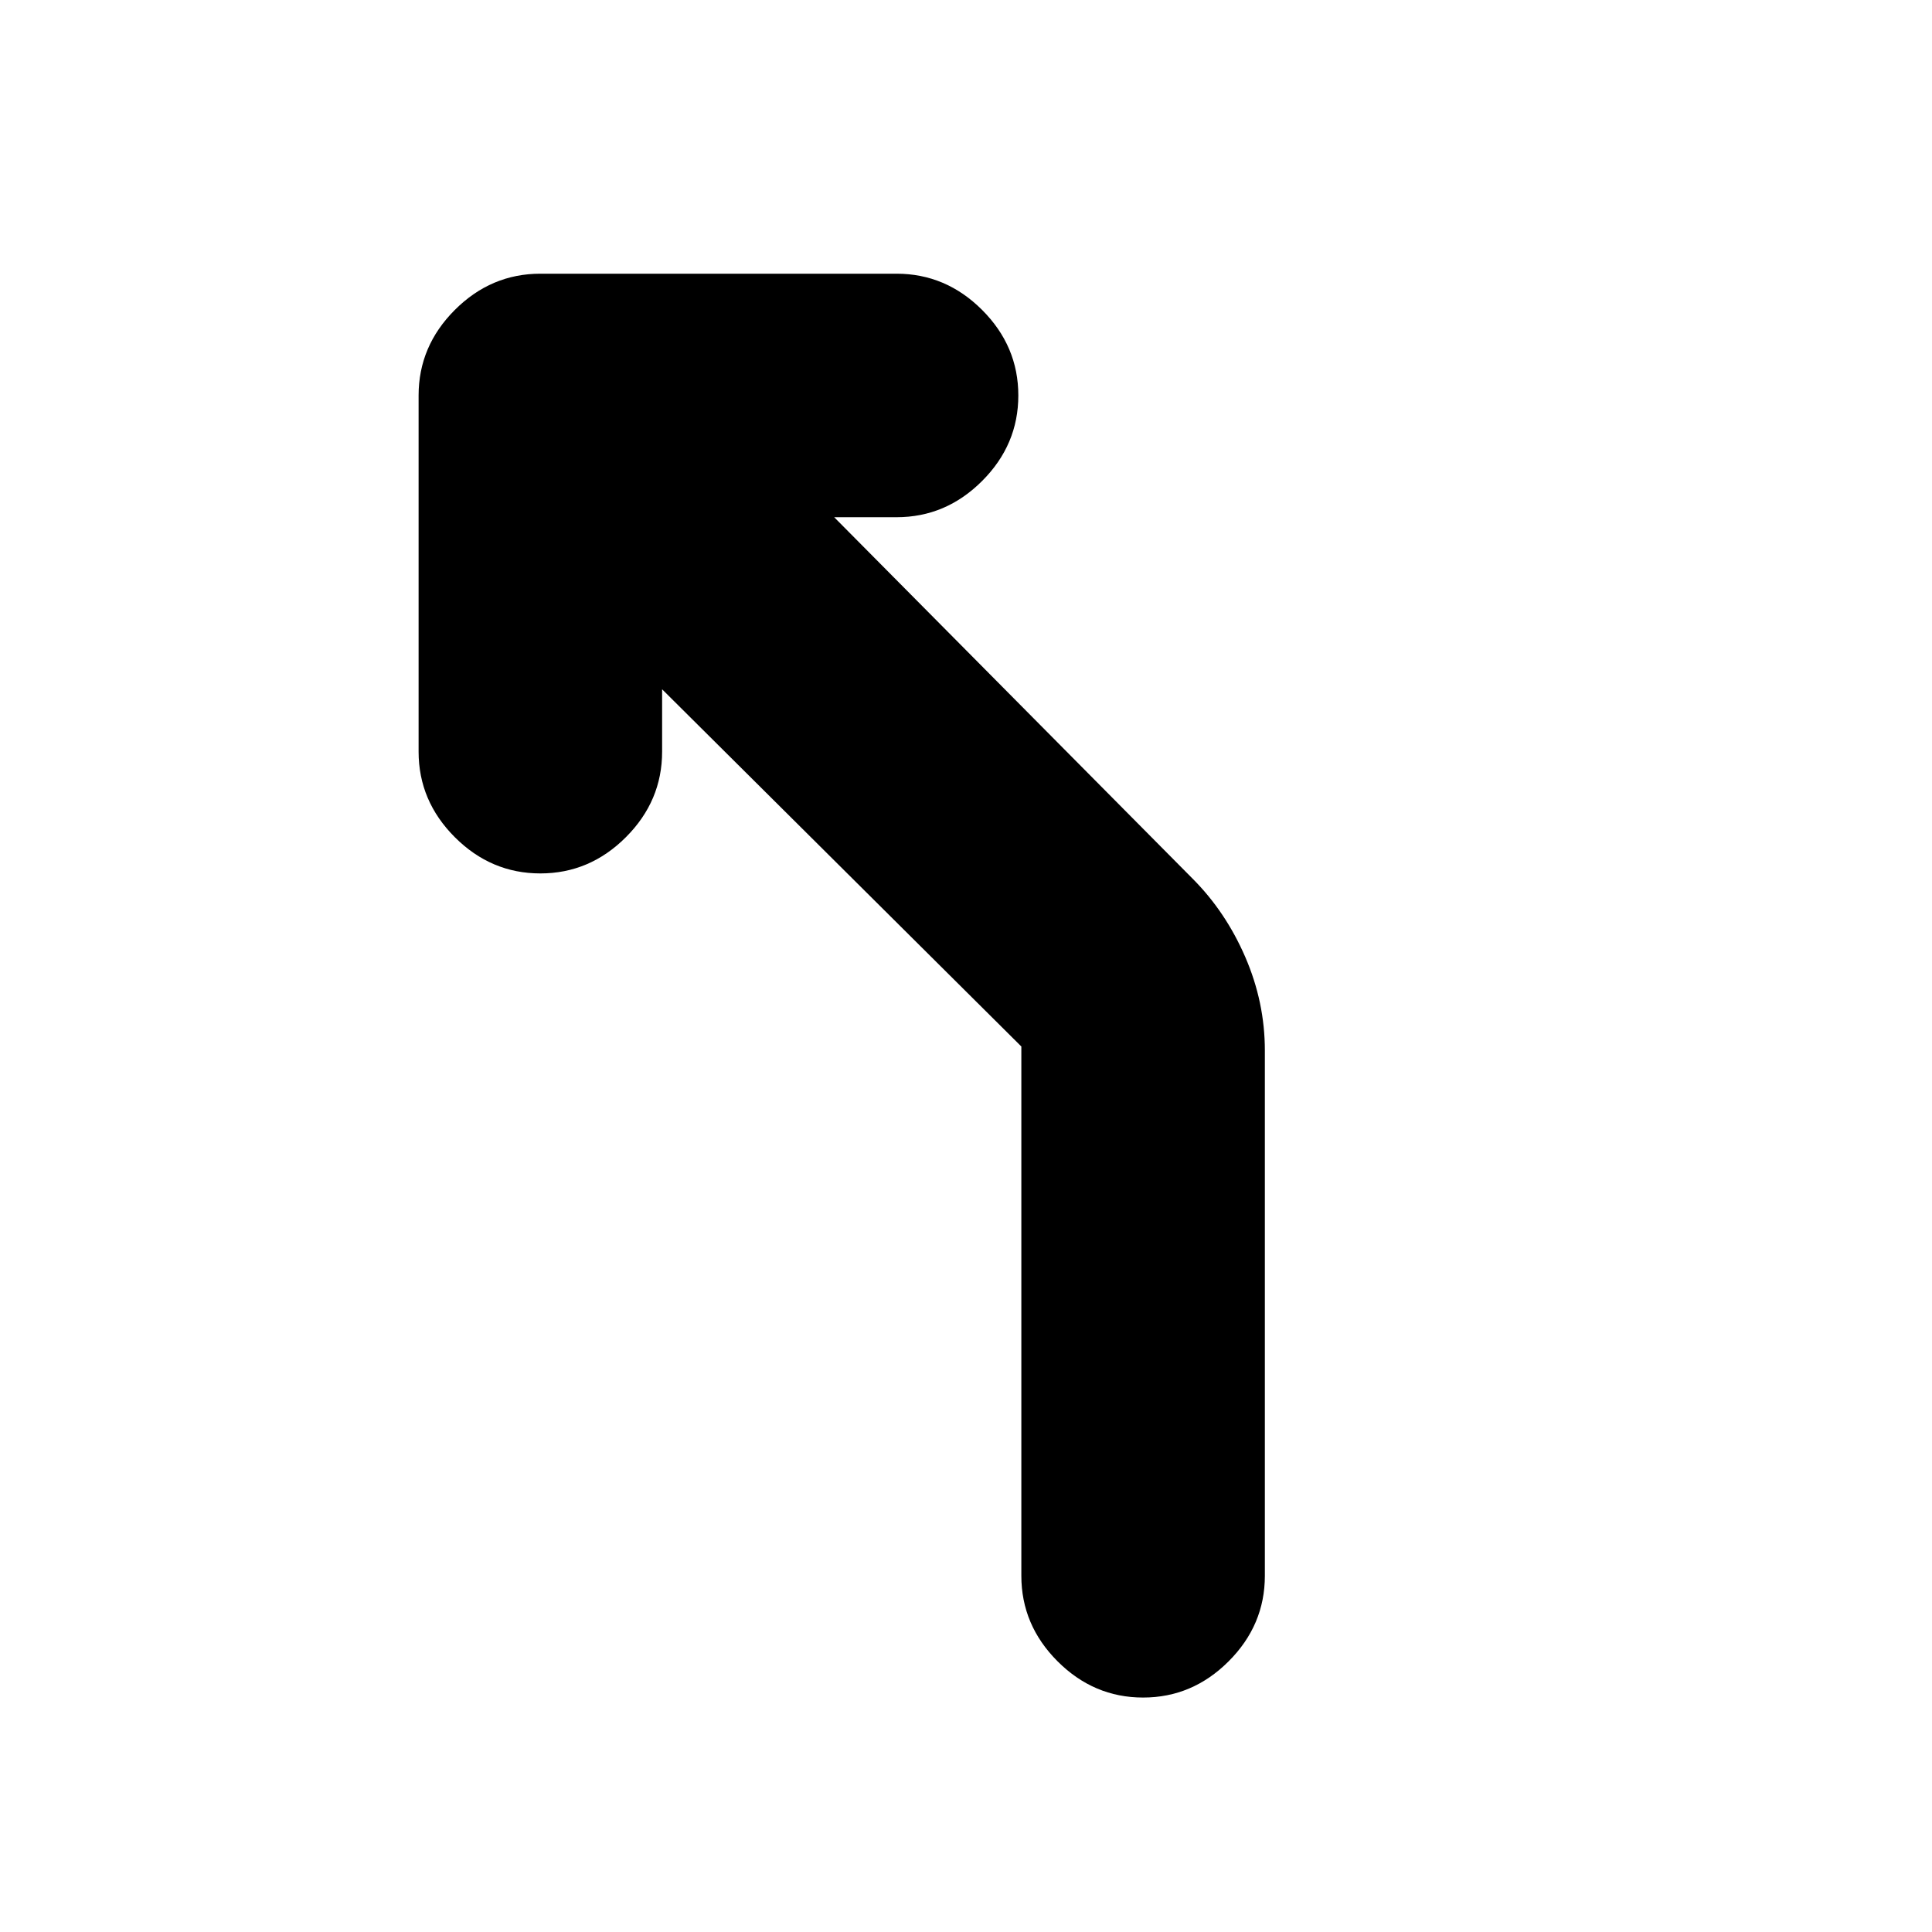 <svg xmlns="http://www.w3.org/2000/svg" height="24" viewBox="0 -960 960 960" width="24"><path d="M568-116.5q-24.5 0-42.5-18t-18-42.5v-263L329-617.5v31q0 24.5-18 42.5t-42.5 18q-24.5 0-42.5-18t-18-42.5v-177q0-24.5 18-42.5t42.5-18h177q24.5 0 42.5 18t18 42.5q0 24.5-18 42.5t-42.5 18h-31l178 179.5q16.5 16.5 26.25 39t9.75 46.5v261q0 24.5-18 42.5t-42.5 18Z"/></svg>